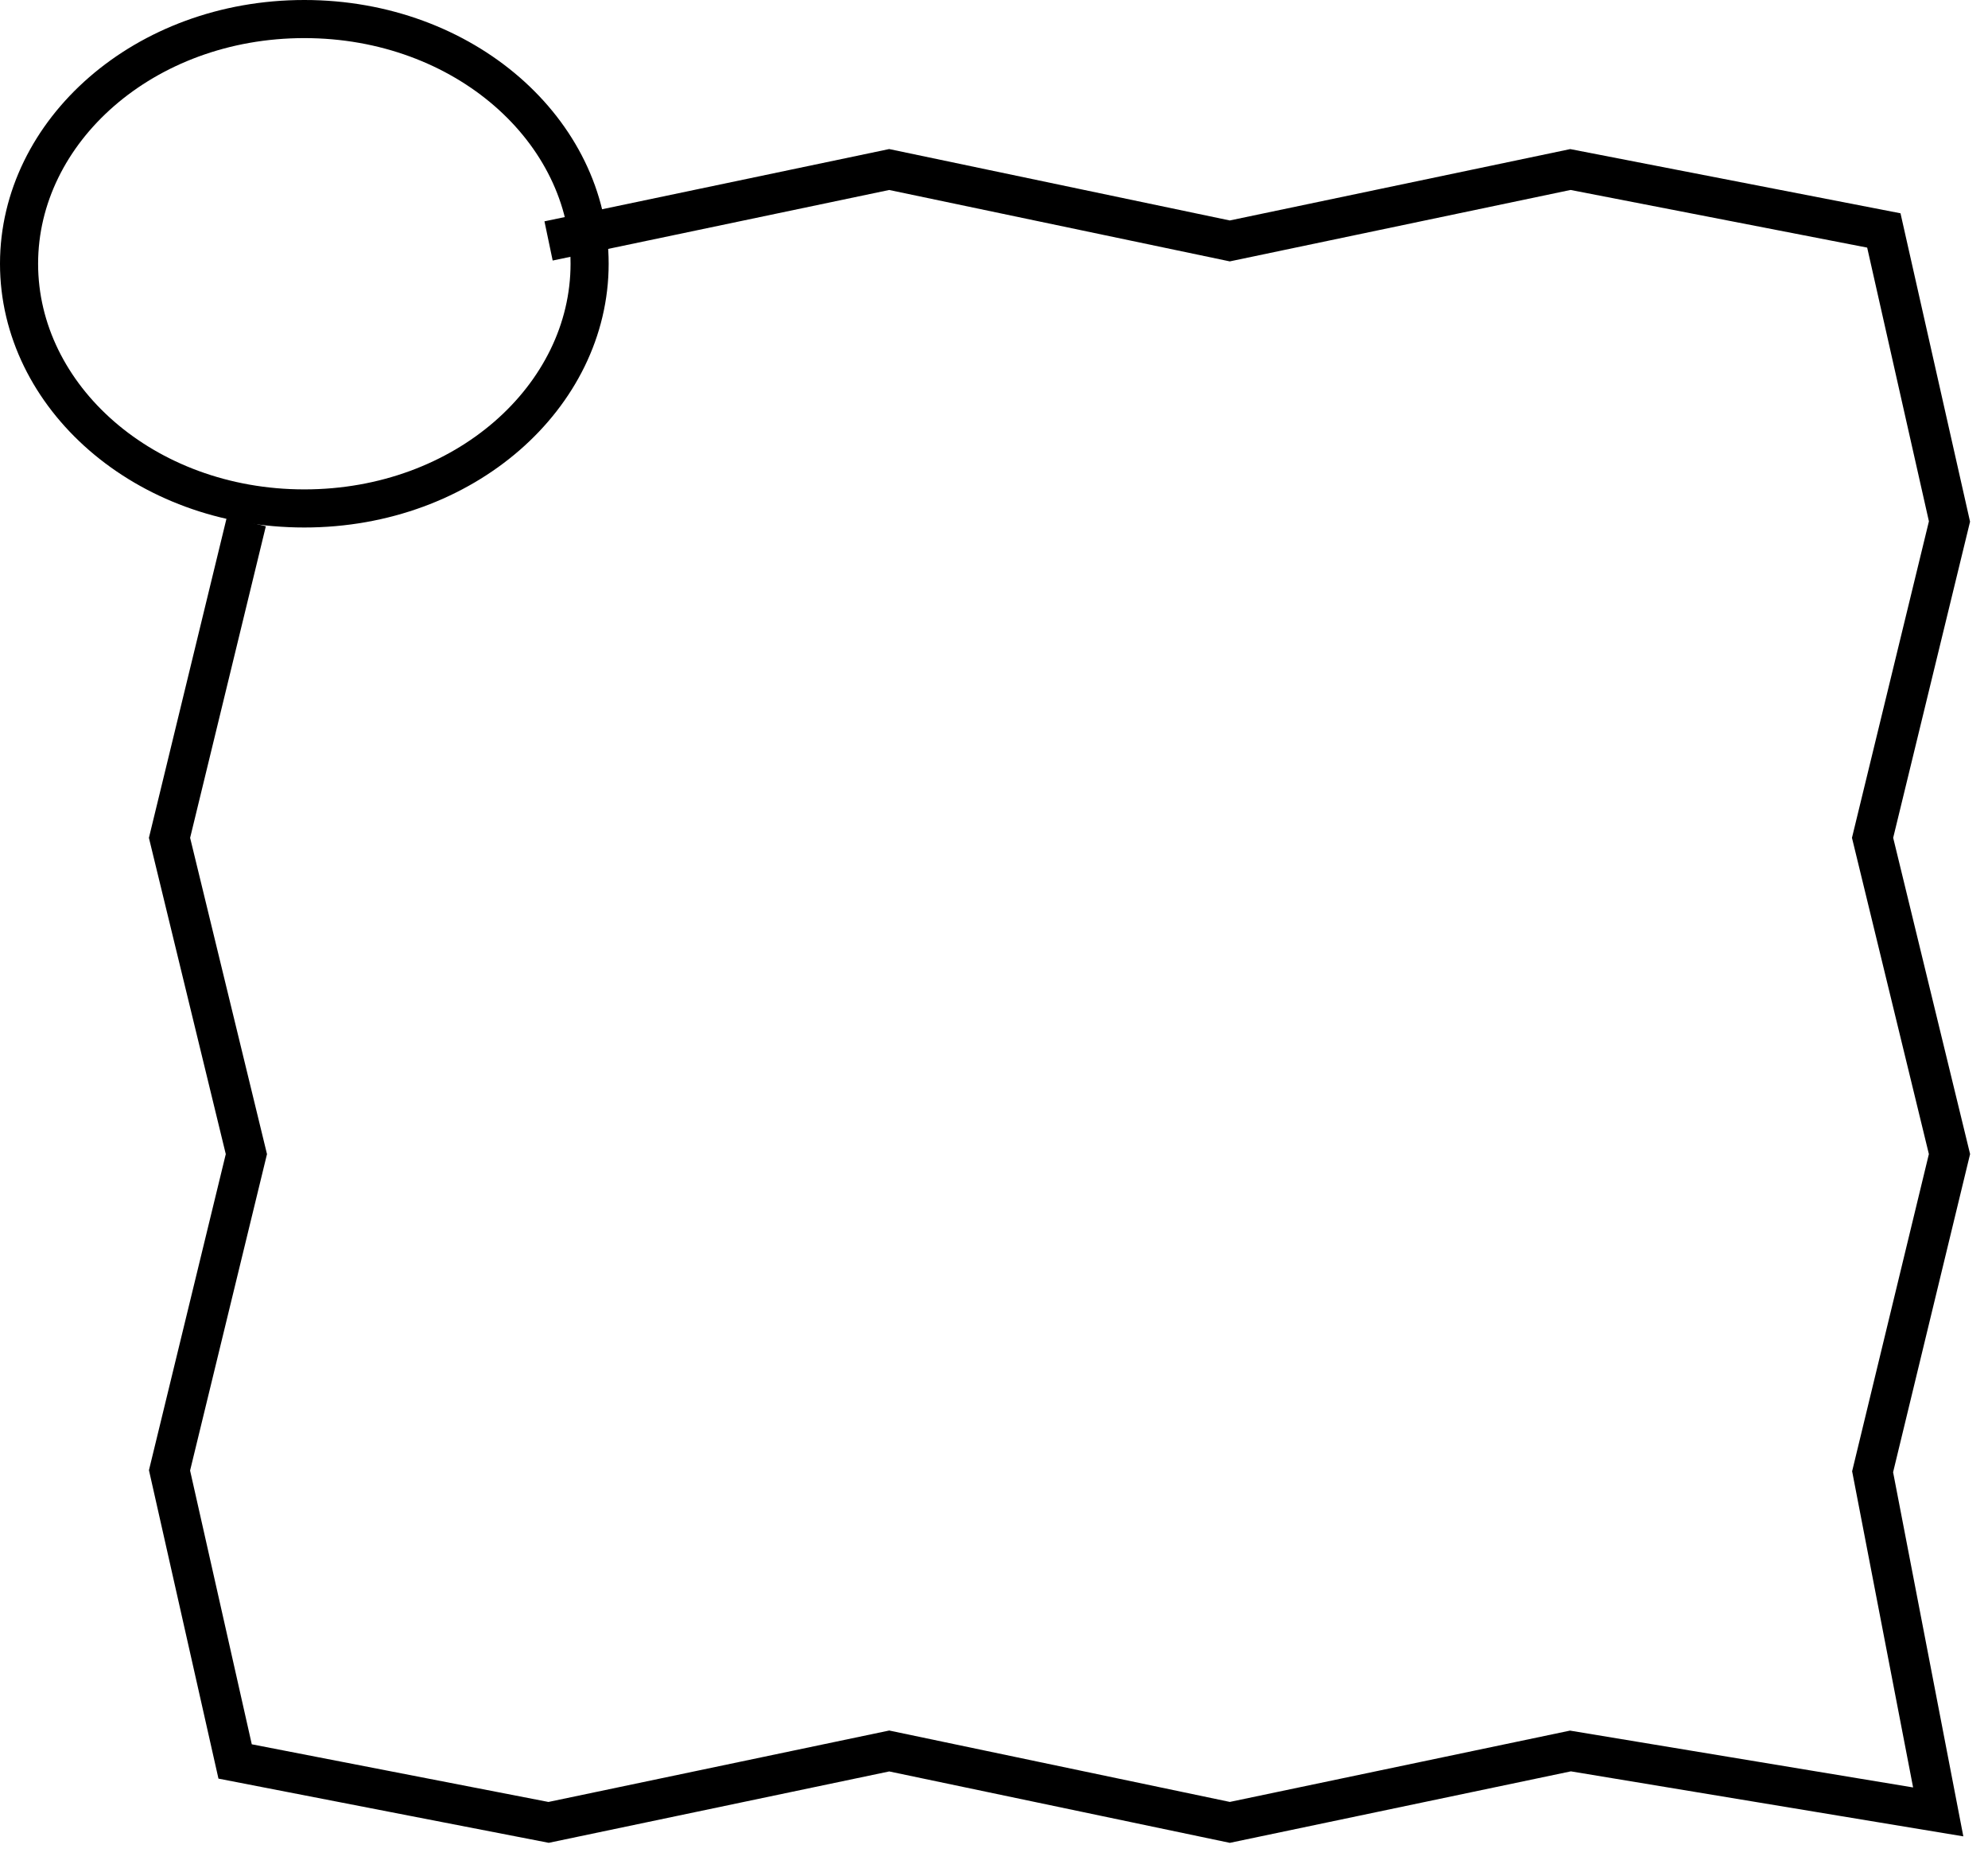 <svg width="48" height="45" viewBox="0 0 48 45" fill="none" xmlns="http://www.w3.org/2000/svg">
<path d="M5.949 12.592L4.093 20.229L5.949 27.865L4.093 35.501L5.677 42.529L13.246 44L21.47 42.276L29.694 44L37.918 42.276L46.798 43.747L45.214 35.534L47.07 27.864L45.213 20.228L47.07 12.591L45.485 5.564L37.917 4.093L29.693 5.817L21.469 4.093L13.245 5.817" stroke="black" stroke-width="0.967" stroke-miterlimit="10"/>
<path d="M14.236 6.368C14.236 9.572 11.216 12.276 7.348 12.276C3.48 12.276 0.46 9.572 0.46 6.368C0.46 3.165 3.48 0.46 7.348 0.46C11.216 0.46 14.236 3.165 14.236 6.368Z" stroke="black" stroke-width="0.92"/>
</svg>
